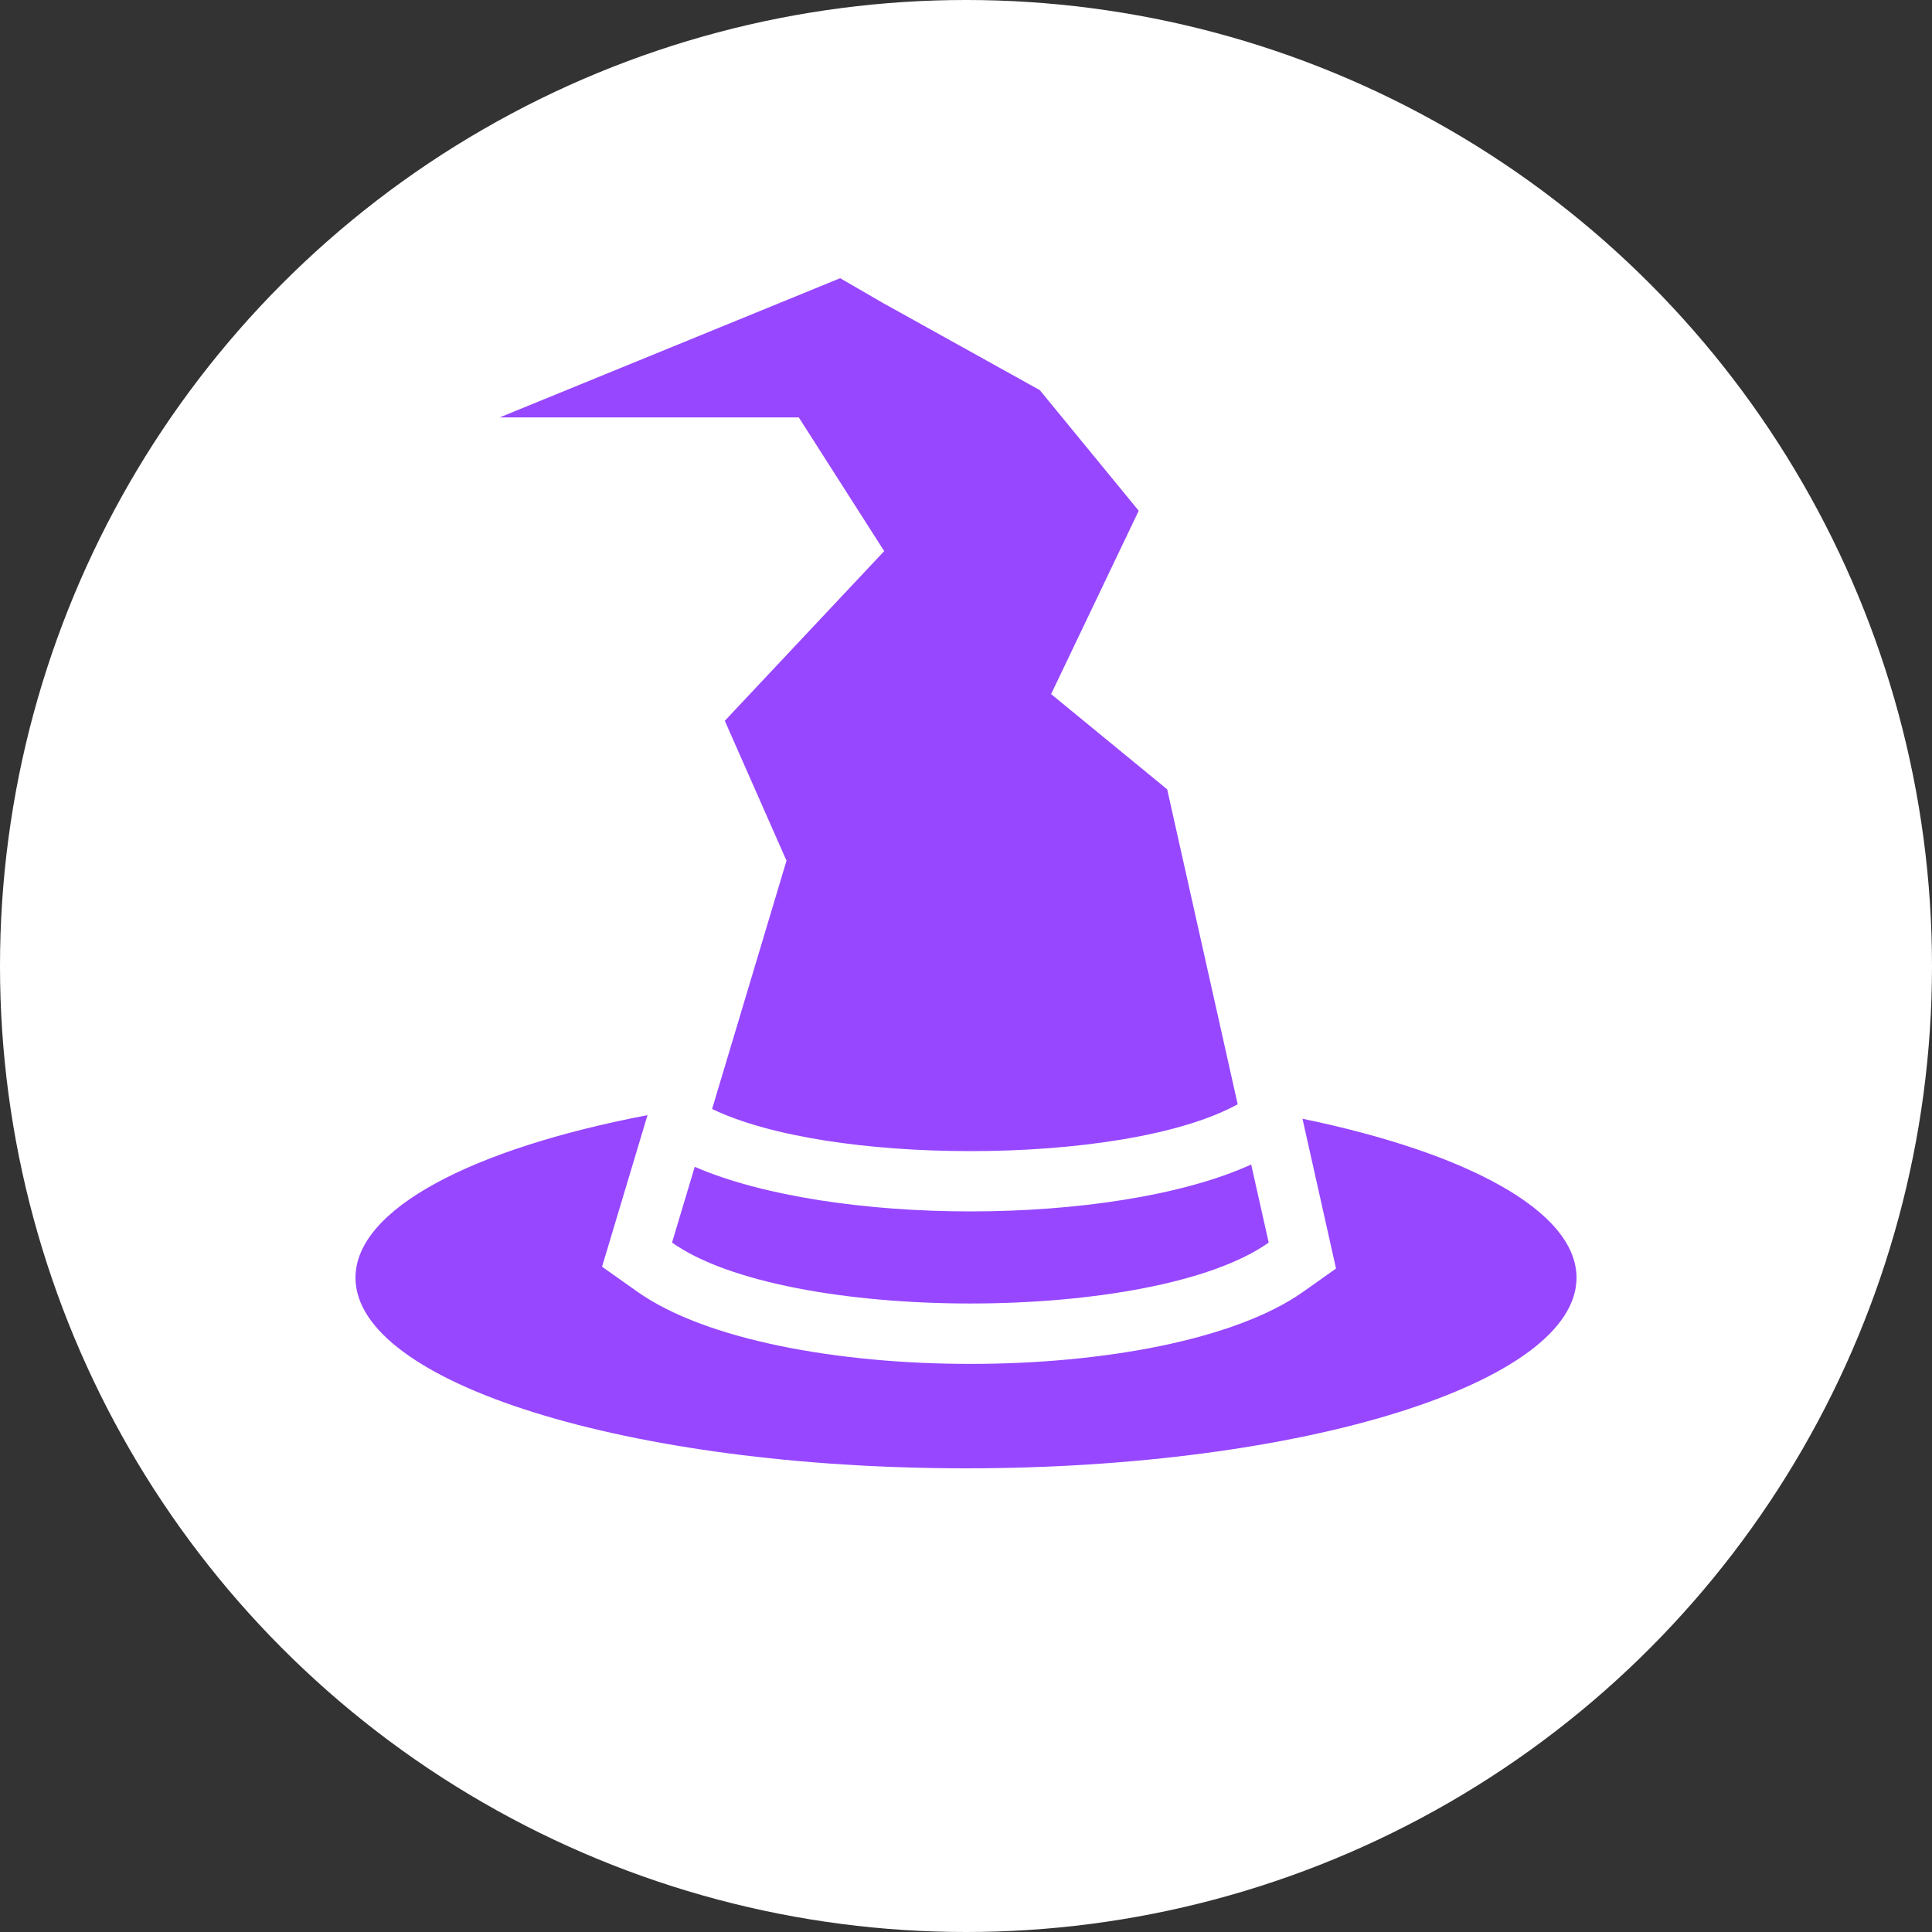 <svg width="95" height="95" viewBox="0 0 95 95" fill="none" xmlns="http://www.w3.org/2000/svg">
<rect x="0" y="0" width="95" height="95" fill="#333333" stroke="none"/>
<g id="Group 3">
<circle id="Ellipse 4" cx="47.5" cy="47.5" r="47.5" fill="white"/>
<path id="Vector" fill-rule="evenodd" clip-rule="evenodd" d="M64.045 55.01C72.163 56.688 77.52 59.563 77.52 62.829C77.52 68.003 64.08 72.2 47.5 72.2C30.92 72.2 17.48 68.005 17.48 62.829C17.48 59.445 23.227 56.481 31.839 54.834L29.604 62.287L31.341 63.516C38.02 68.249 57.407 68.249 64.086 63.516L65.695 62.376L64.045 55.008V55.01ZM55.991 25.119L51.685 34.13L57.392 38.813L60.859 54.299C58.073 55.834 52.92 56.603 47.714 56.603C42.772 56.603 37.883 55.912 35.015 54.53L38.674 42.322L35.64 35.443L43.477 27.099L39.278 20.525H24.57L41.313 13.68L43.398 14.888L51.128 19.183L55.994 25.117L55.991 25.119ZM61.523 57.261L62.384 61.1C56.749 65.094 38.681 65.094 33.045 61.1L34.162 57.375C37.535 58.835 42.647 59.567 47.714 59.567C52.913 59.567 58.156 58.798 61.523 57.261Z" fill="#9747FF"/>
</g>
</svg>
